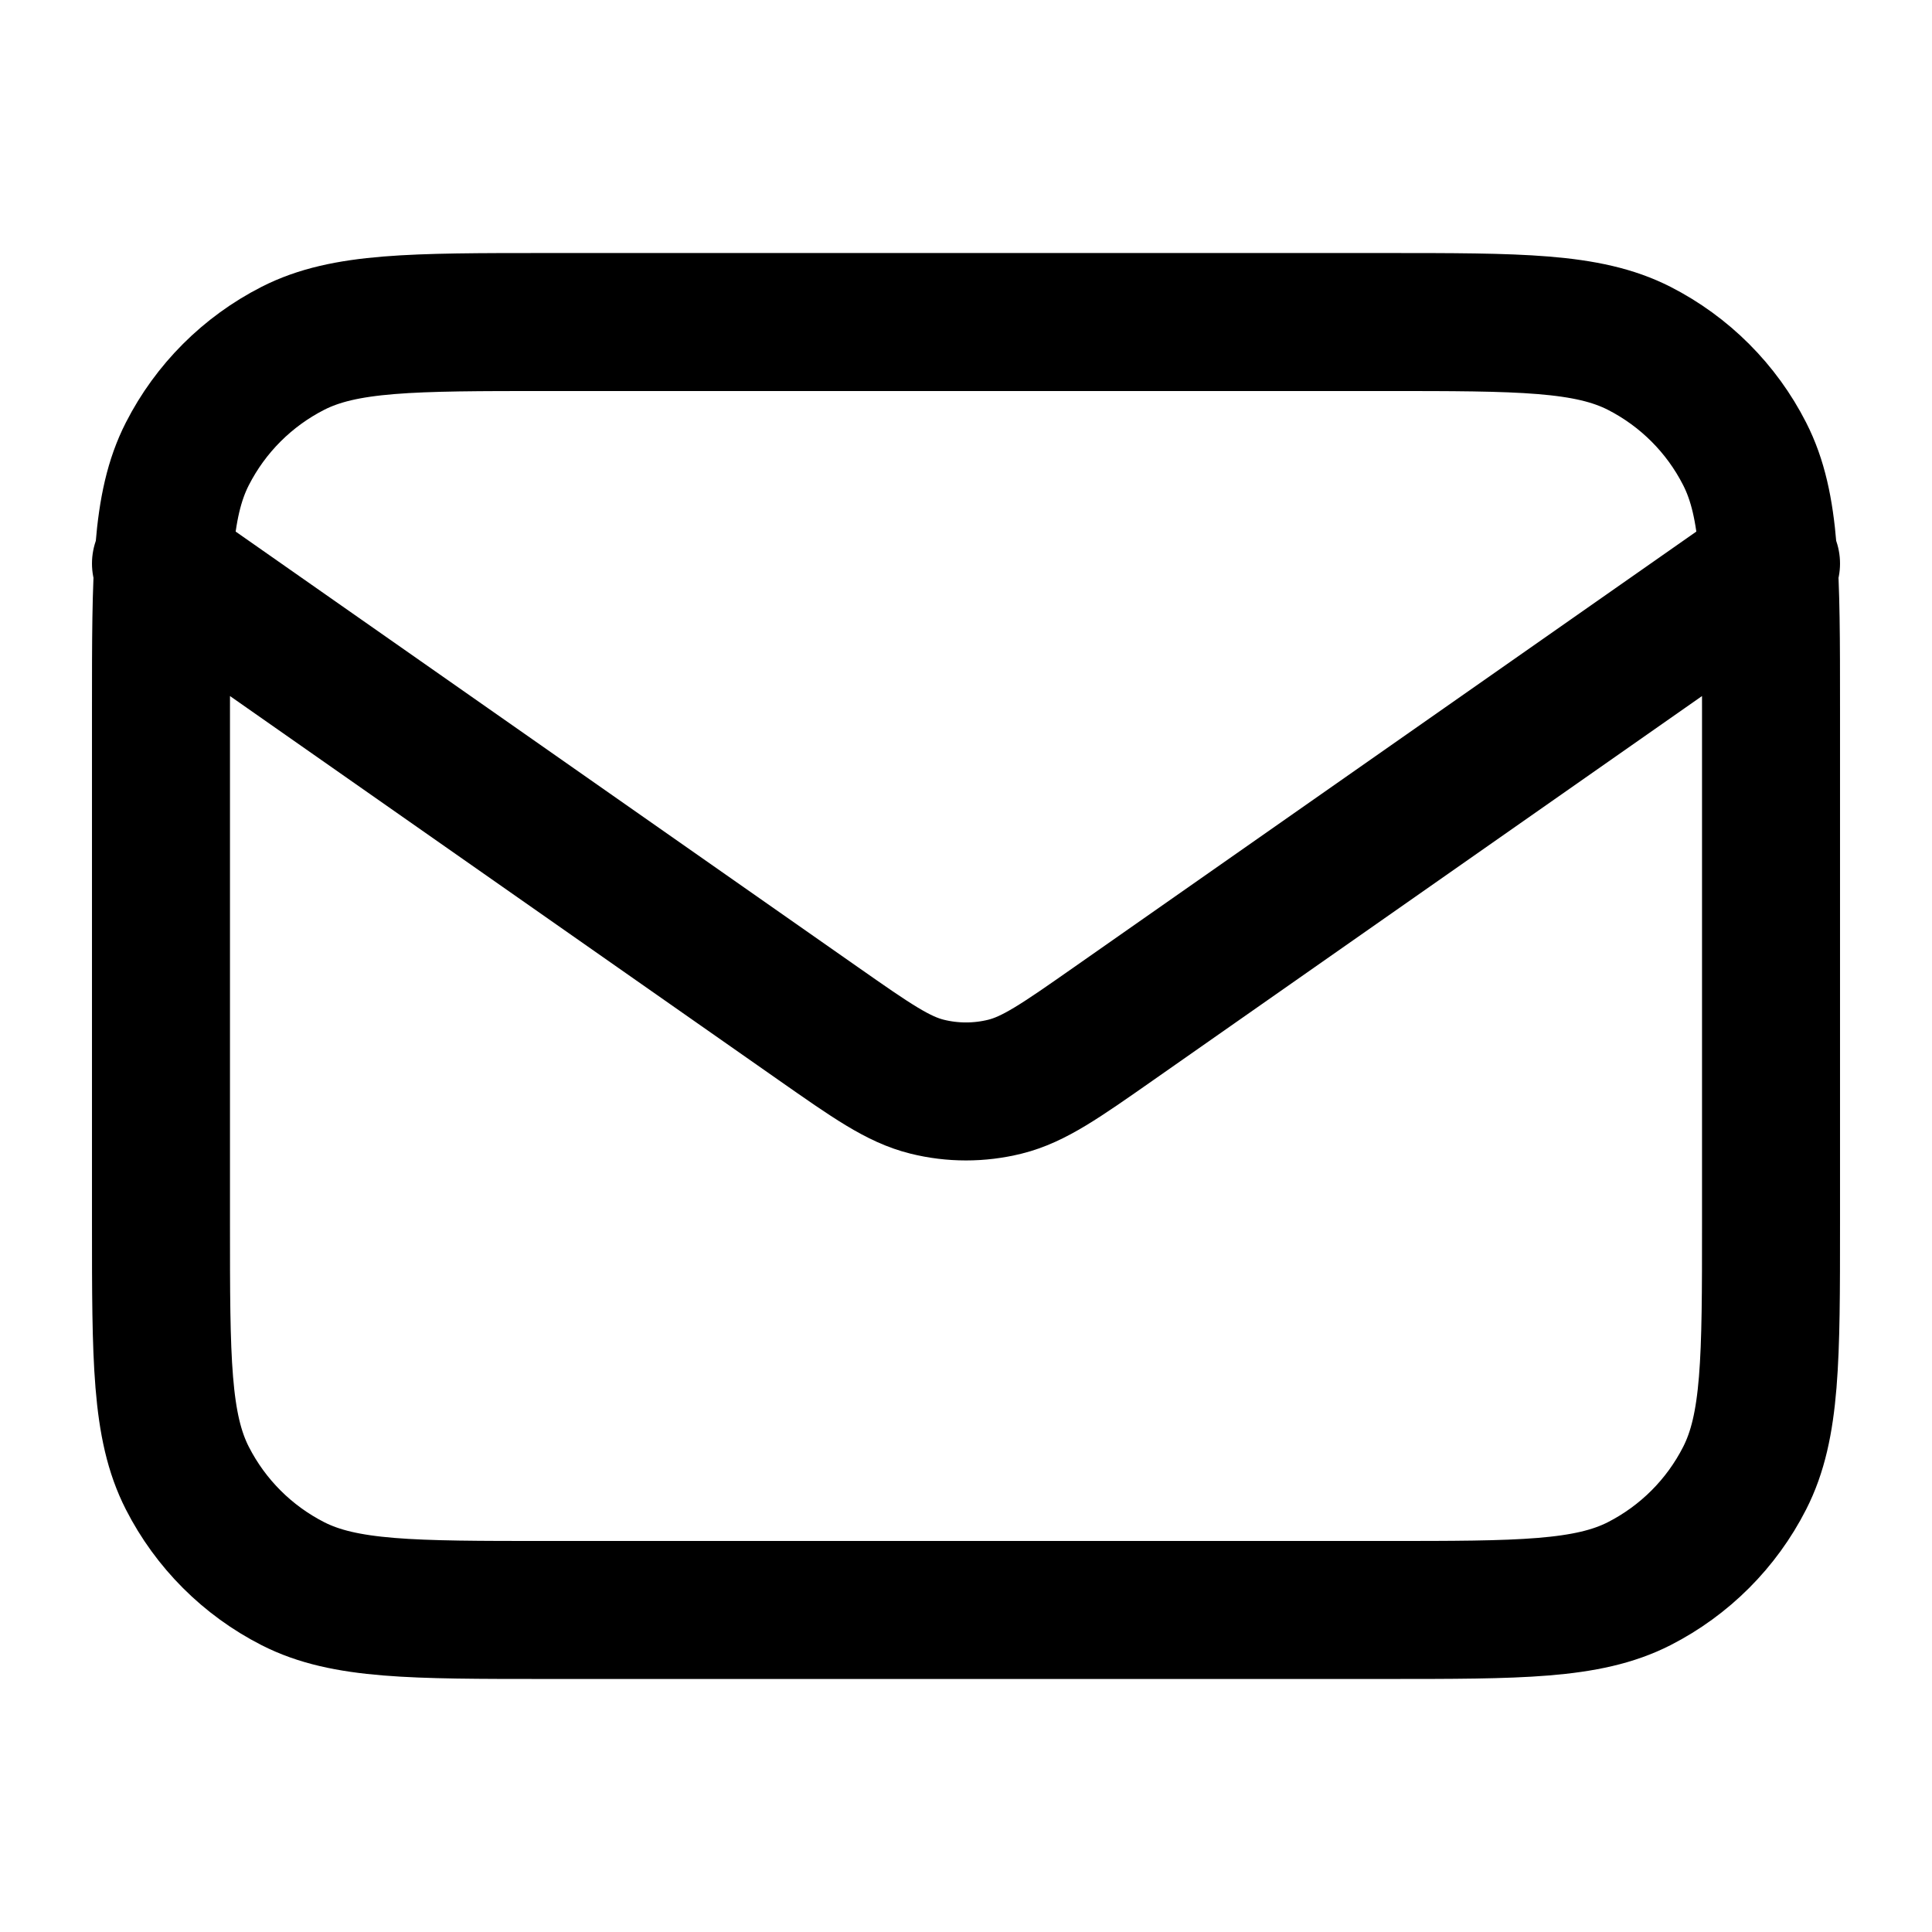 <svg width="28" height="28" viewBox="0 0 28 28" fill="none" xmlns="http://www.w3.org/2000/svg">
<path d="M2.333 8.167L11.859 14.835C12.631 15.375 13.016 15.645 13.436 15.749C13.806 15.841 14.194 15.841 14.565 15.749C14.984 15.645 15.37 15.375 16.141 14.835L25.667 8.167M7.934 23.333H20.067C22.027 23.333 23.007 23.333 23.756 22.952C24.414 22.616 24.95 22.081 25.285 21.422C25.667 20.674 25.667 19.694 25.667 17.733V10.267C25.667 8.306 25.667 7.326 25.285 6.578C24.95 5.919 24.414 5.384 23.756 5.048C23.007 4.667 22.027 4.667 20.067 4.667H7.934C5.973 4.667 4.993 4.667 4.245 5.048C3.586 5.384 3.051 5.919 2.715 6.578C2.333 7.326 2.333 8.306 2.333 10.267V17.733C2.333 19.694 2.333 20.674 2.715 21.422C3.051 22.081 3.586 22.616 4.245 22.952C4.993 23.333 5.973 23.333 7.934 23.333Z" stroke="currentColor" stroke-width="2" stroke-linecap="round" stroke-linejoin="round"/>
</svg>

